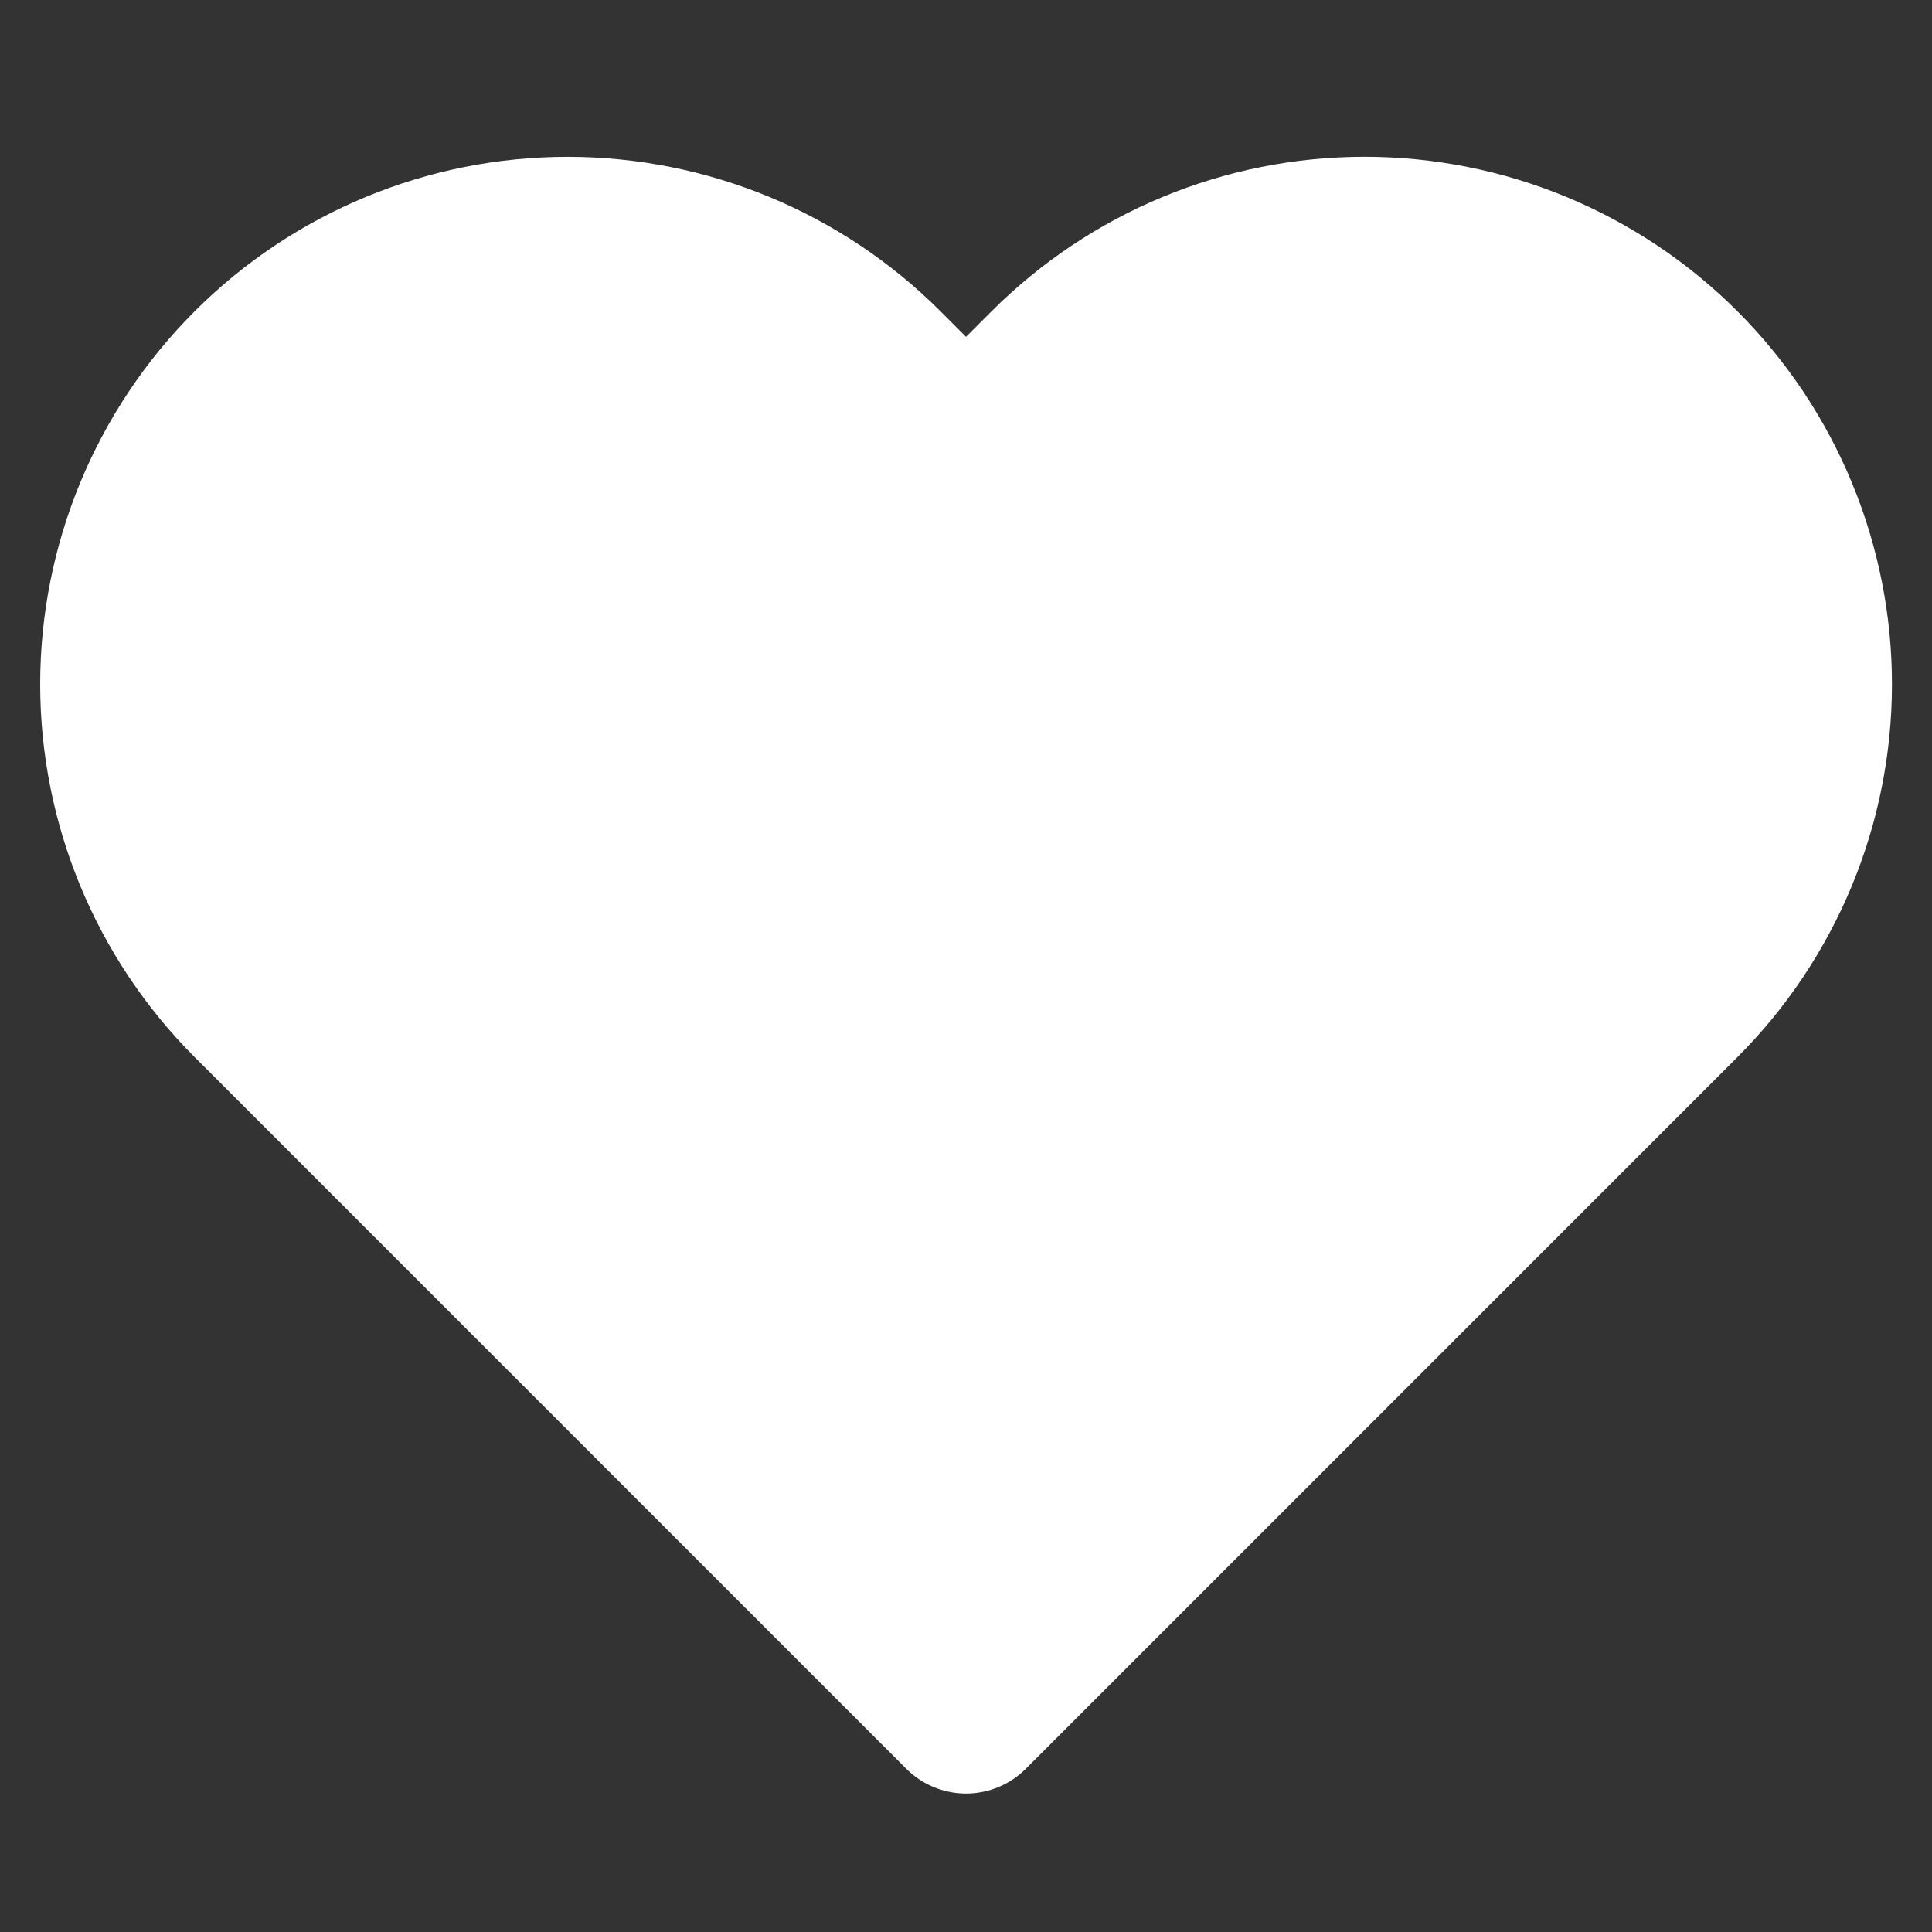 <svg width="40" height="40" viewBox="0 0 40 40" fill="none" xmlns="http://www.w3.org/2000/svg">
<rect x="0" y="0" width="40" height="40" fill="#333333" stroke="none"/>
<path d="M34.734 7.682C33.883 6.831 32.872 6.155 31.76 5.694C30.647 5.233 29.455 4.996 28.251 4.996C27.047 4.996 25.854 5.233 24.742 5.694C23.63 6.155 22.619 6.831 21.767 7.682L20.001 9.449L18.234 7.682C16.515 5.963 14.183 4.997 11.751 4.997C9.319 4.997 6.987 5.963 5.268 7.682C3.548 9.402 2.582 11.734 2.582 14.166C2.582 16.598 3.548 18.93 5.268 20.649L20.001 35.383L34.734 20.649C35.586 19.798 36.261 18.787 36.722 17.675C37.183 16.562 37.421 15.37 37.421 14.166C37.421 12.962 37.183 11.769 36.722 10.657C36.261 9.544 35.586 8.534 34.734 7.682Z" fill="white" stroke="white" stroke-width="3.5" stroke-linecap="round" stroke-linejoin="round"/>
</svg>

